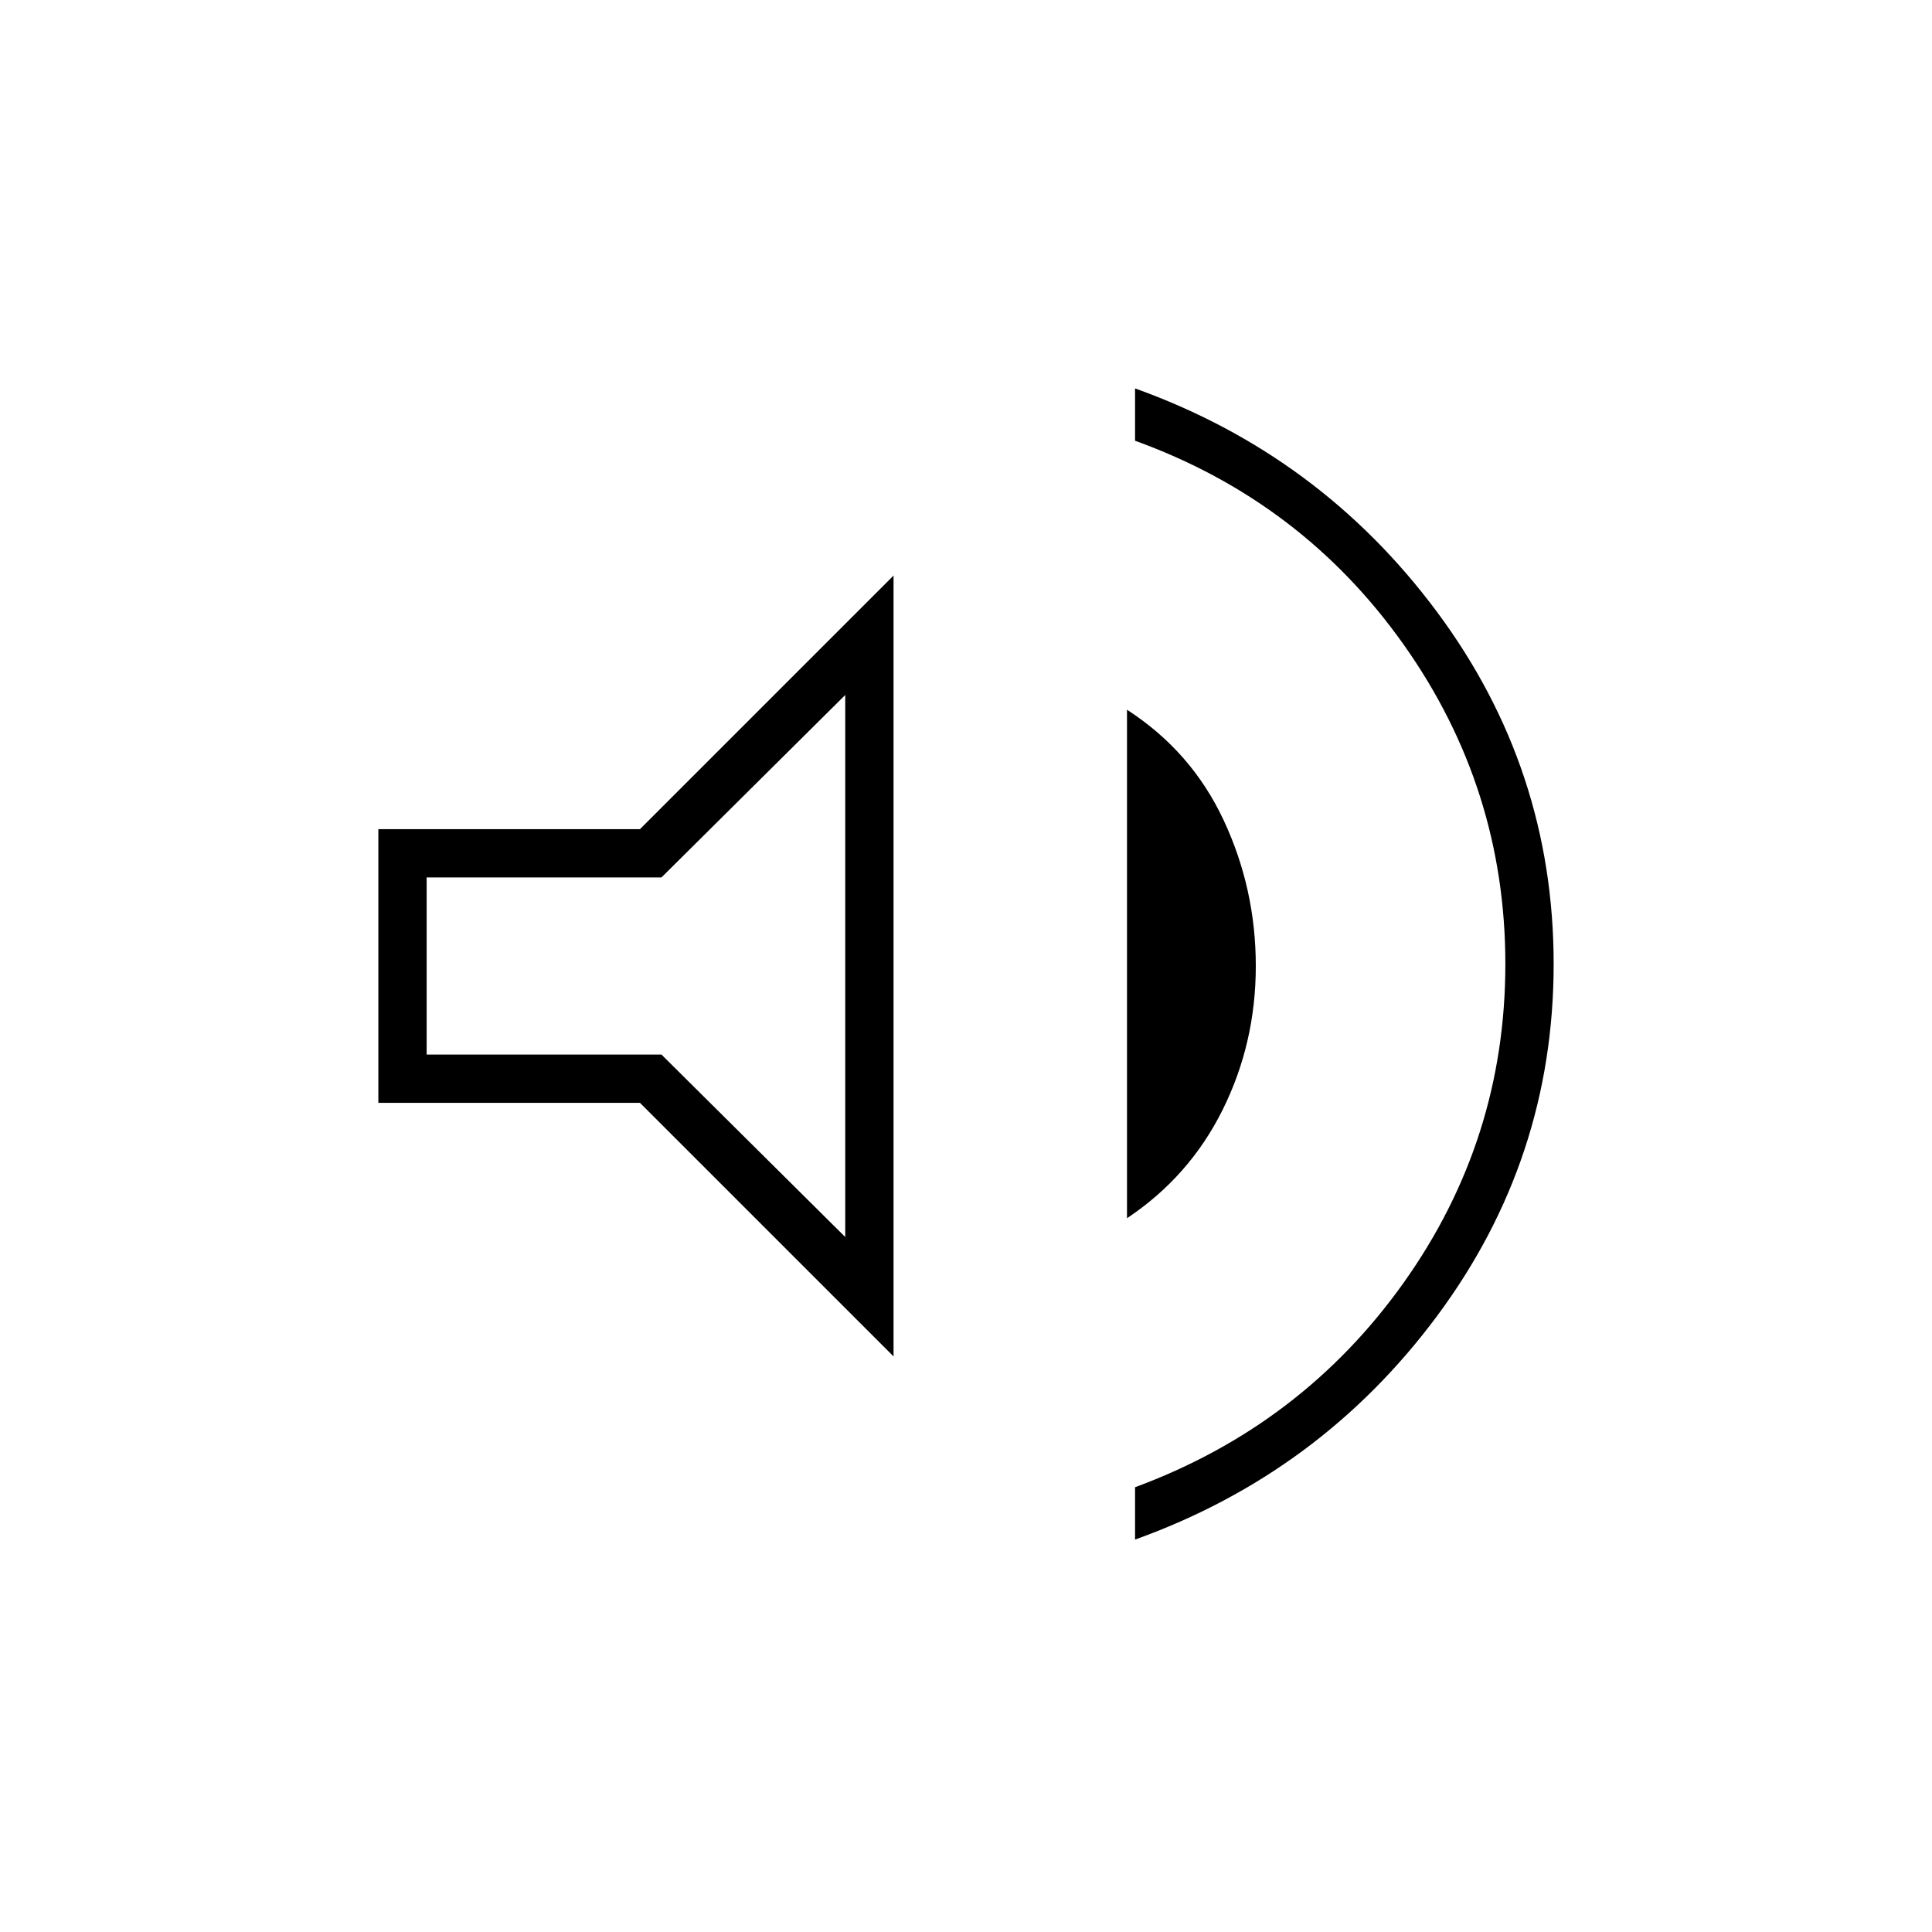 <svg xmlns="http://www.w3.org/2000/svg" height="40" viewBox="0 -960 960 960" width="40"><path d="M564-195v-26q83-30.67 133.5-101.67T748-481q0-87.33-50.5-158.67Q647-711 564-741v-26q92 33 150 111t58 175q0 97-58 175T564-195ZM188-412v-136h130l126-126v388L318-412H188Zm372 57.33v-252.66q32 20.66 48 54.83t16 72.5q0 38.33-16.5 71.5T560-354.67Zm-140-260L328.67-524H212v88h116.67L420-345.33v-269.34ZM321.33-480Z"/></svg>